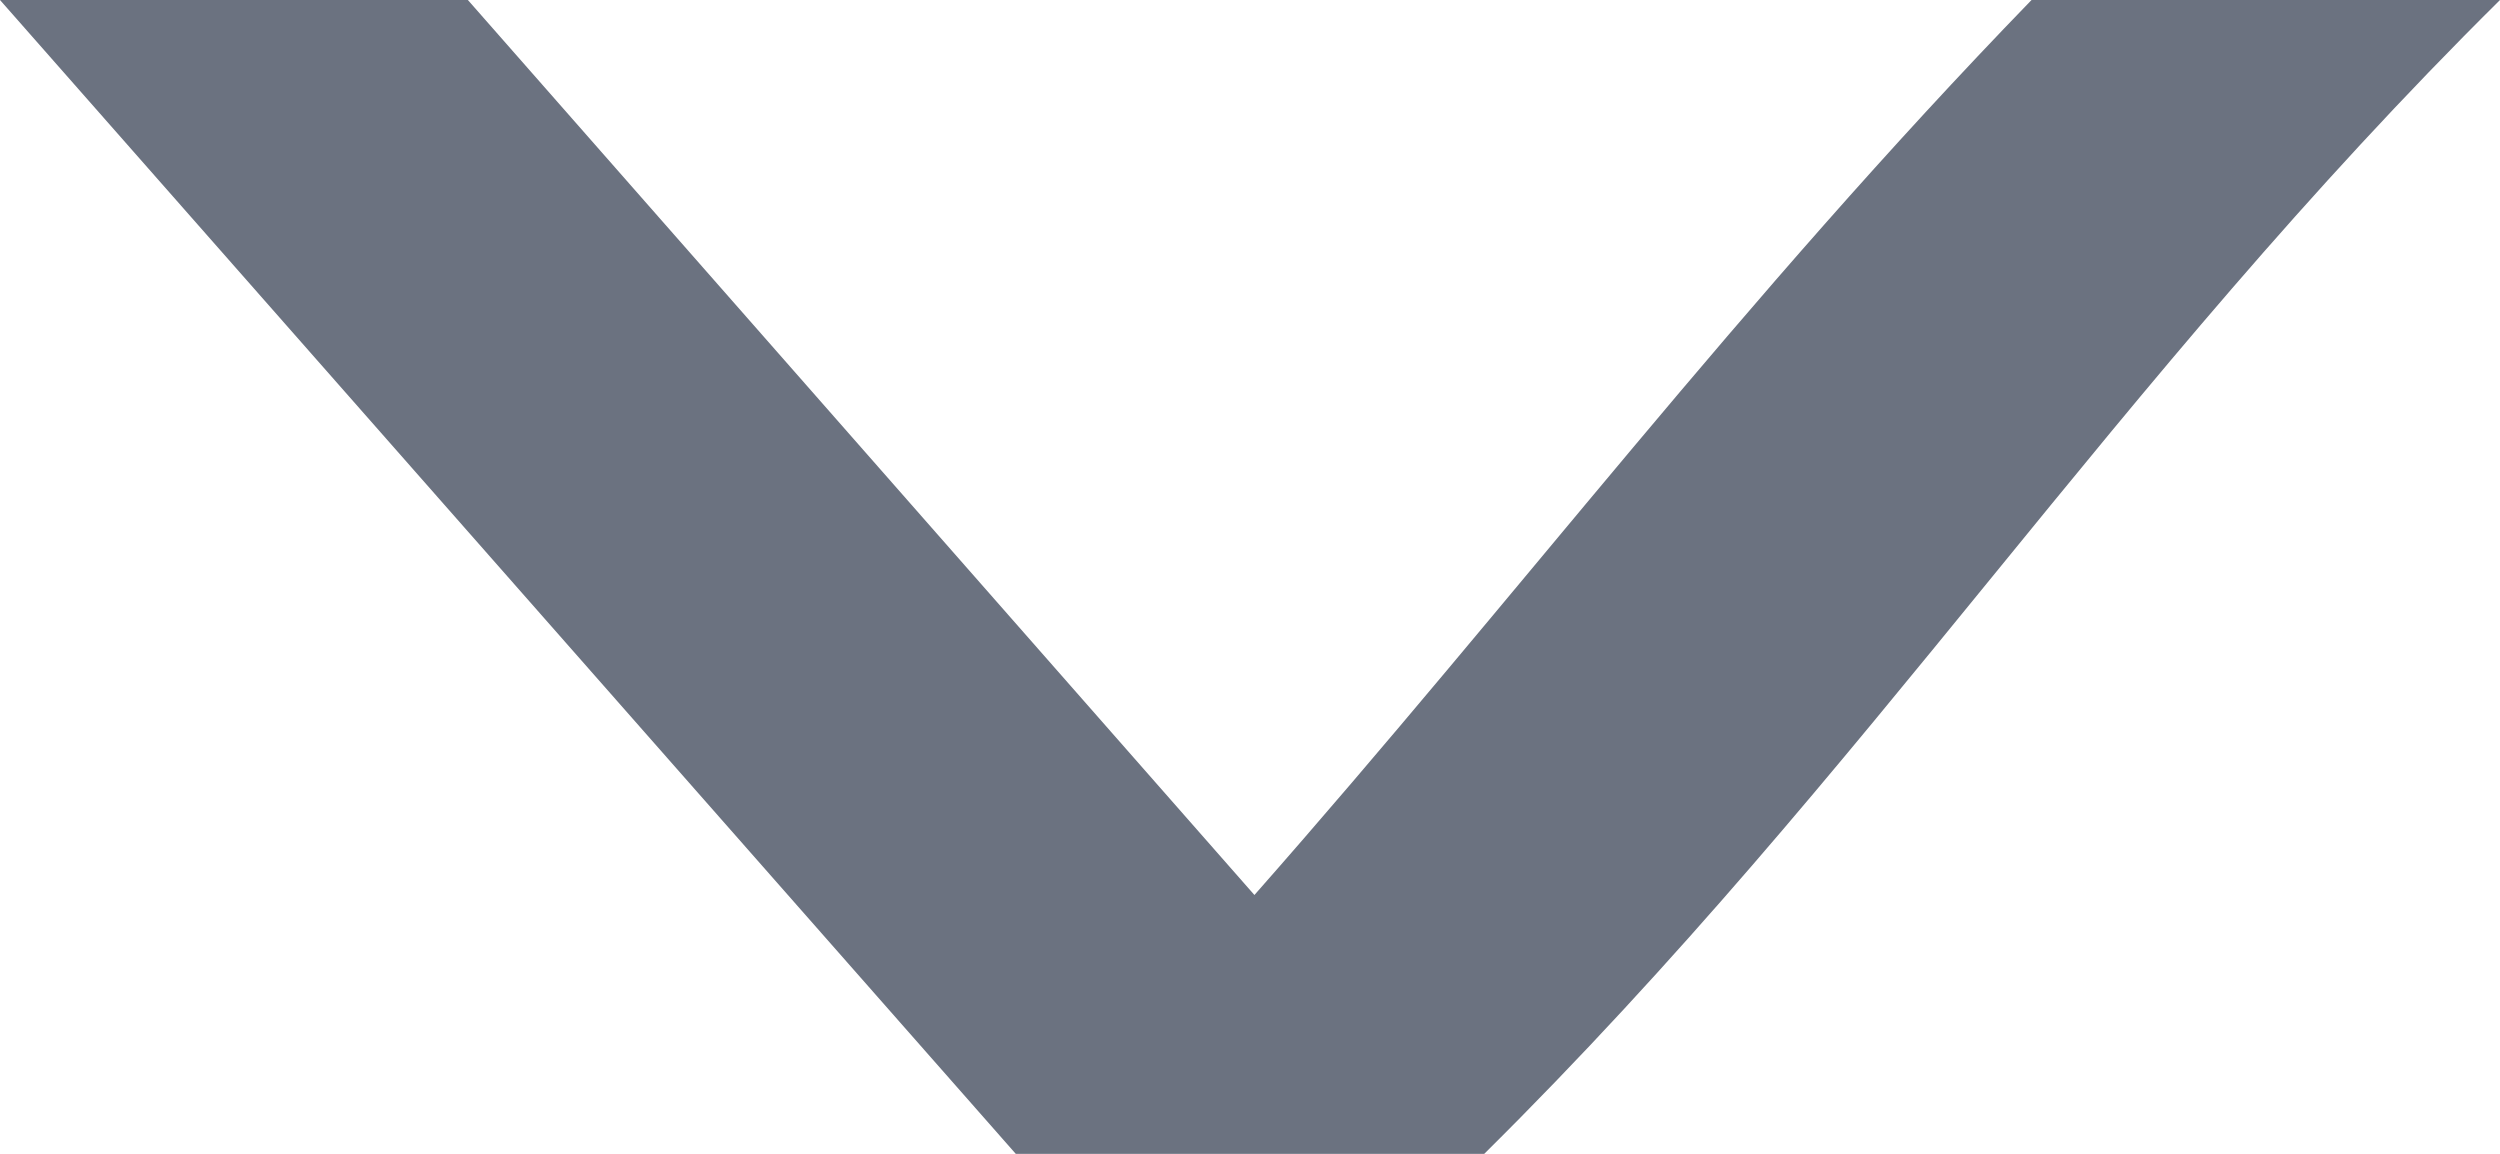 <svg width="13" height="6" viewBox="0 0 13 6" fill="none" xmlns="http://www.w3.org/2000/svg"><path d="M7.718 6L5.282 6L-4.29138e-07 -1.82822e-07L2.433 2.98901e-08L6.523 4.654C7.901 3.091 9.049 1.563 10.564 7.40708e-07L13 9.53674e-07C10.98 2 9.738 4 7.718 6Z" fill="#6B7280"></path></svg>